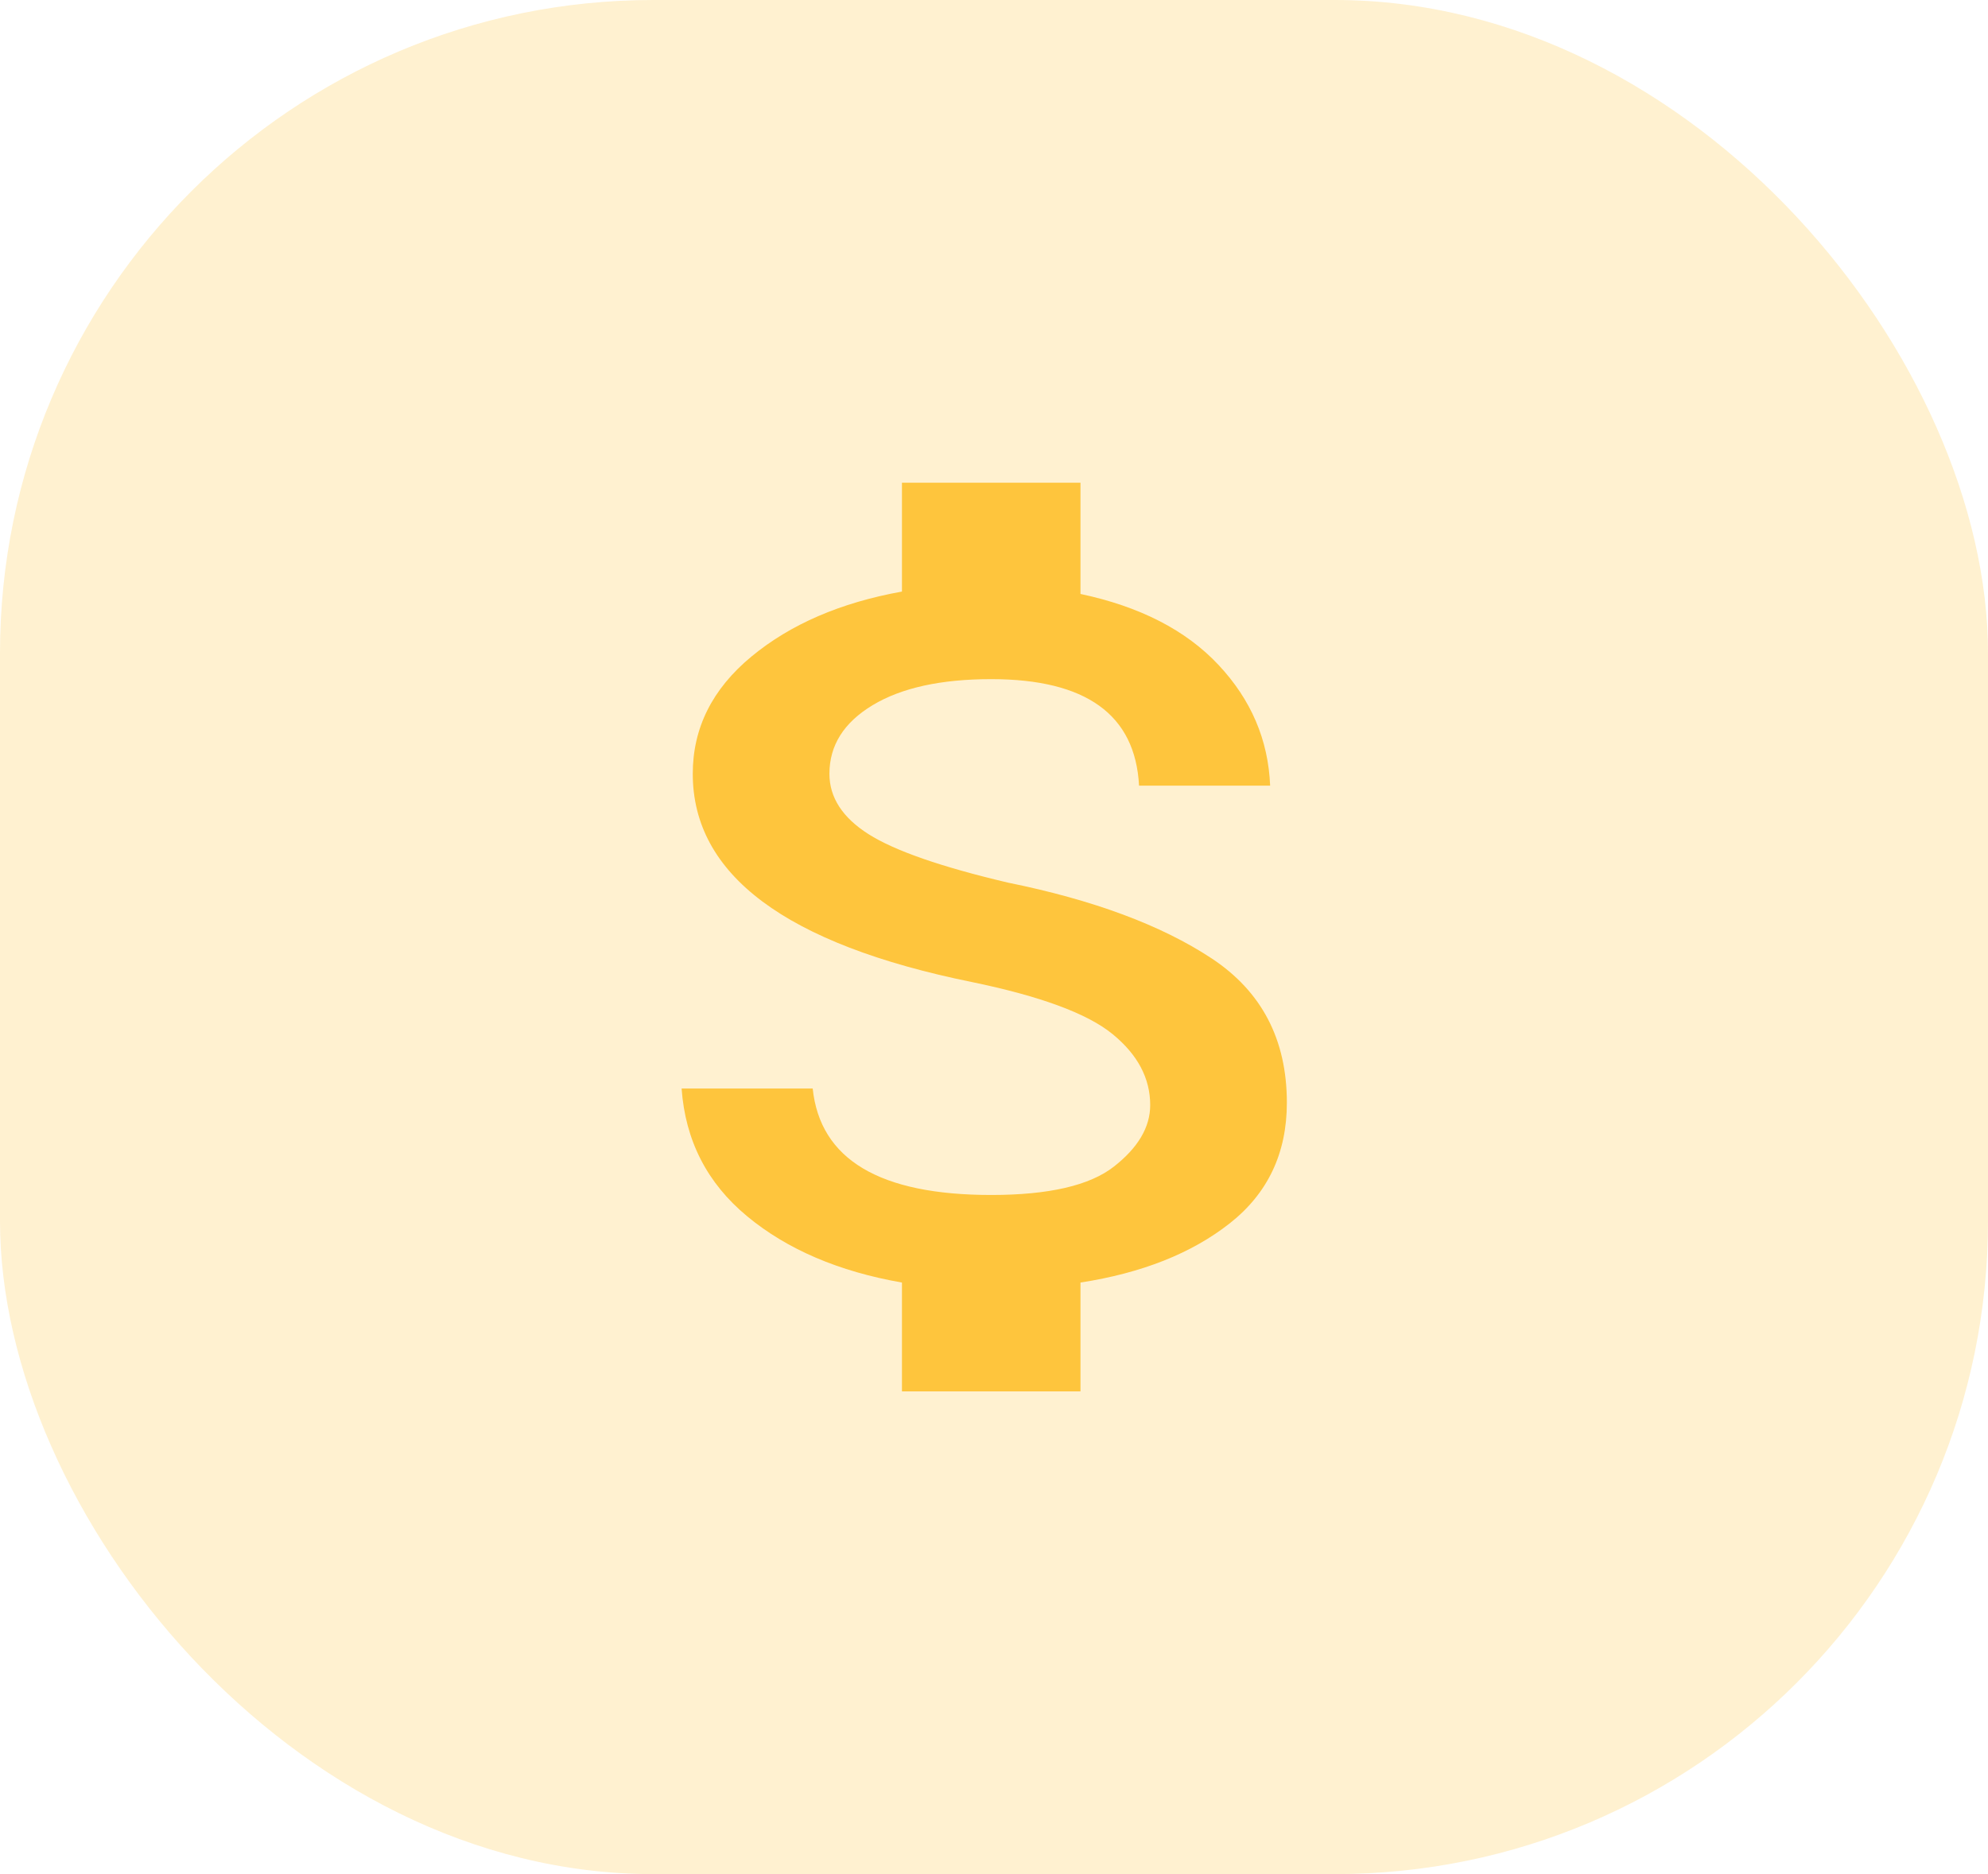 <svg width="70" height="66" viewBox="0 0 70 66" fill="none" xmlns="http://www.w3.org/2000/svg">
<rect opacity="0.24" width="70" height="66" rx="23" fill="#FEC53D"/>
<g clip-path="url(#clip0_0_1)">
<path d="M35.491 31.083C38.503 31.694 40.893 32.583 42.661 33.75C44.429 34.917 45.312 36.611 45.312 38.833C45.312 40.611 44.641 42.028 43.299 43.083C41.957 44.139 40.205 44.833 38.045 45.167V49H31.759V45.167C29.533 44.778 27.716 44 26.308 42.833C24.9 41.667 24.131 40.167 24 38.333H28.616C28.878 40.833 30.973 42.083 34.902 42.083C36.931 42.083 38.372 41.75 39.223 41.083C40.074 40.417 40.5 39.694 40.5 38.917C40.5 37.972 40.058 37.139 39.174 36.417C38.29 35.694 36.637 35.083 34.214 34.583C27.667 33.25 24.393 30.806 24.393 27.25C24.393 25.639 25.08 24.264 26.455 23.125C27.83 21.986 29.598 21.222 31.759 20.833V17H38.045V20.917C40.14 21.361 41.76 22.194 42.906 23.417C44.052 24.639 44.658 26.056 44.723 27.667H40.107C39.976 25.167 38.241 23.917 34.902 23.917C33.134 23.917 31.743 24.222 30.728 24.833C29.713 25.444 29.205 26.25 29.205 27.25C29.205 28.083 29.664 28.792 30.58 29.375C31.497 29.958 33.134 30.528 35.491 31.083Z" fill="#FEC53D"/>
</g>
<defs>
<clipPath id="clip0_0_1">
<rect width="22" height="32" fill="white" transform="translate(24 17)"/>
</clipPath>
</defs>
</svg>
